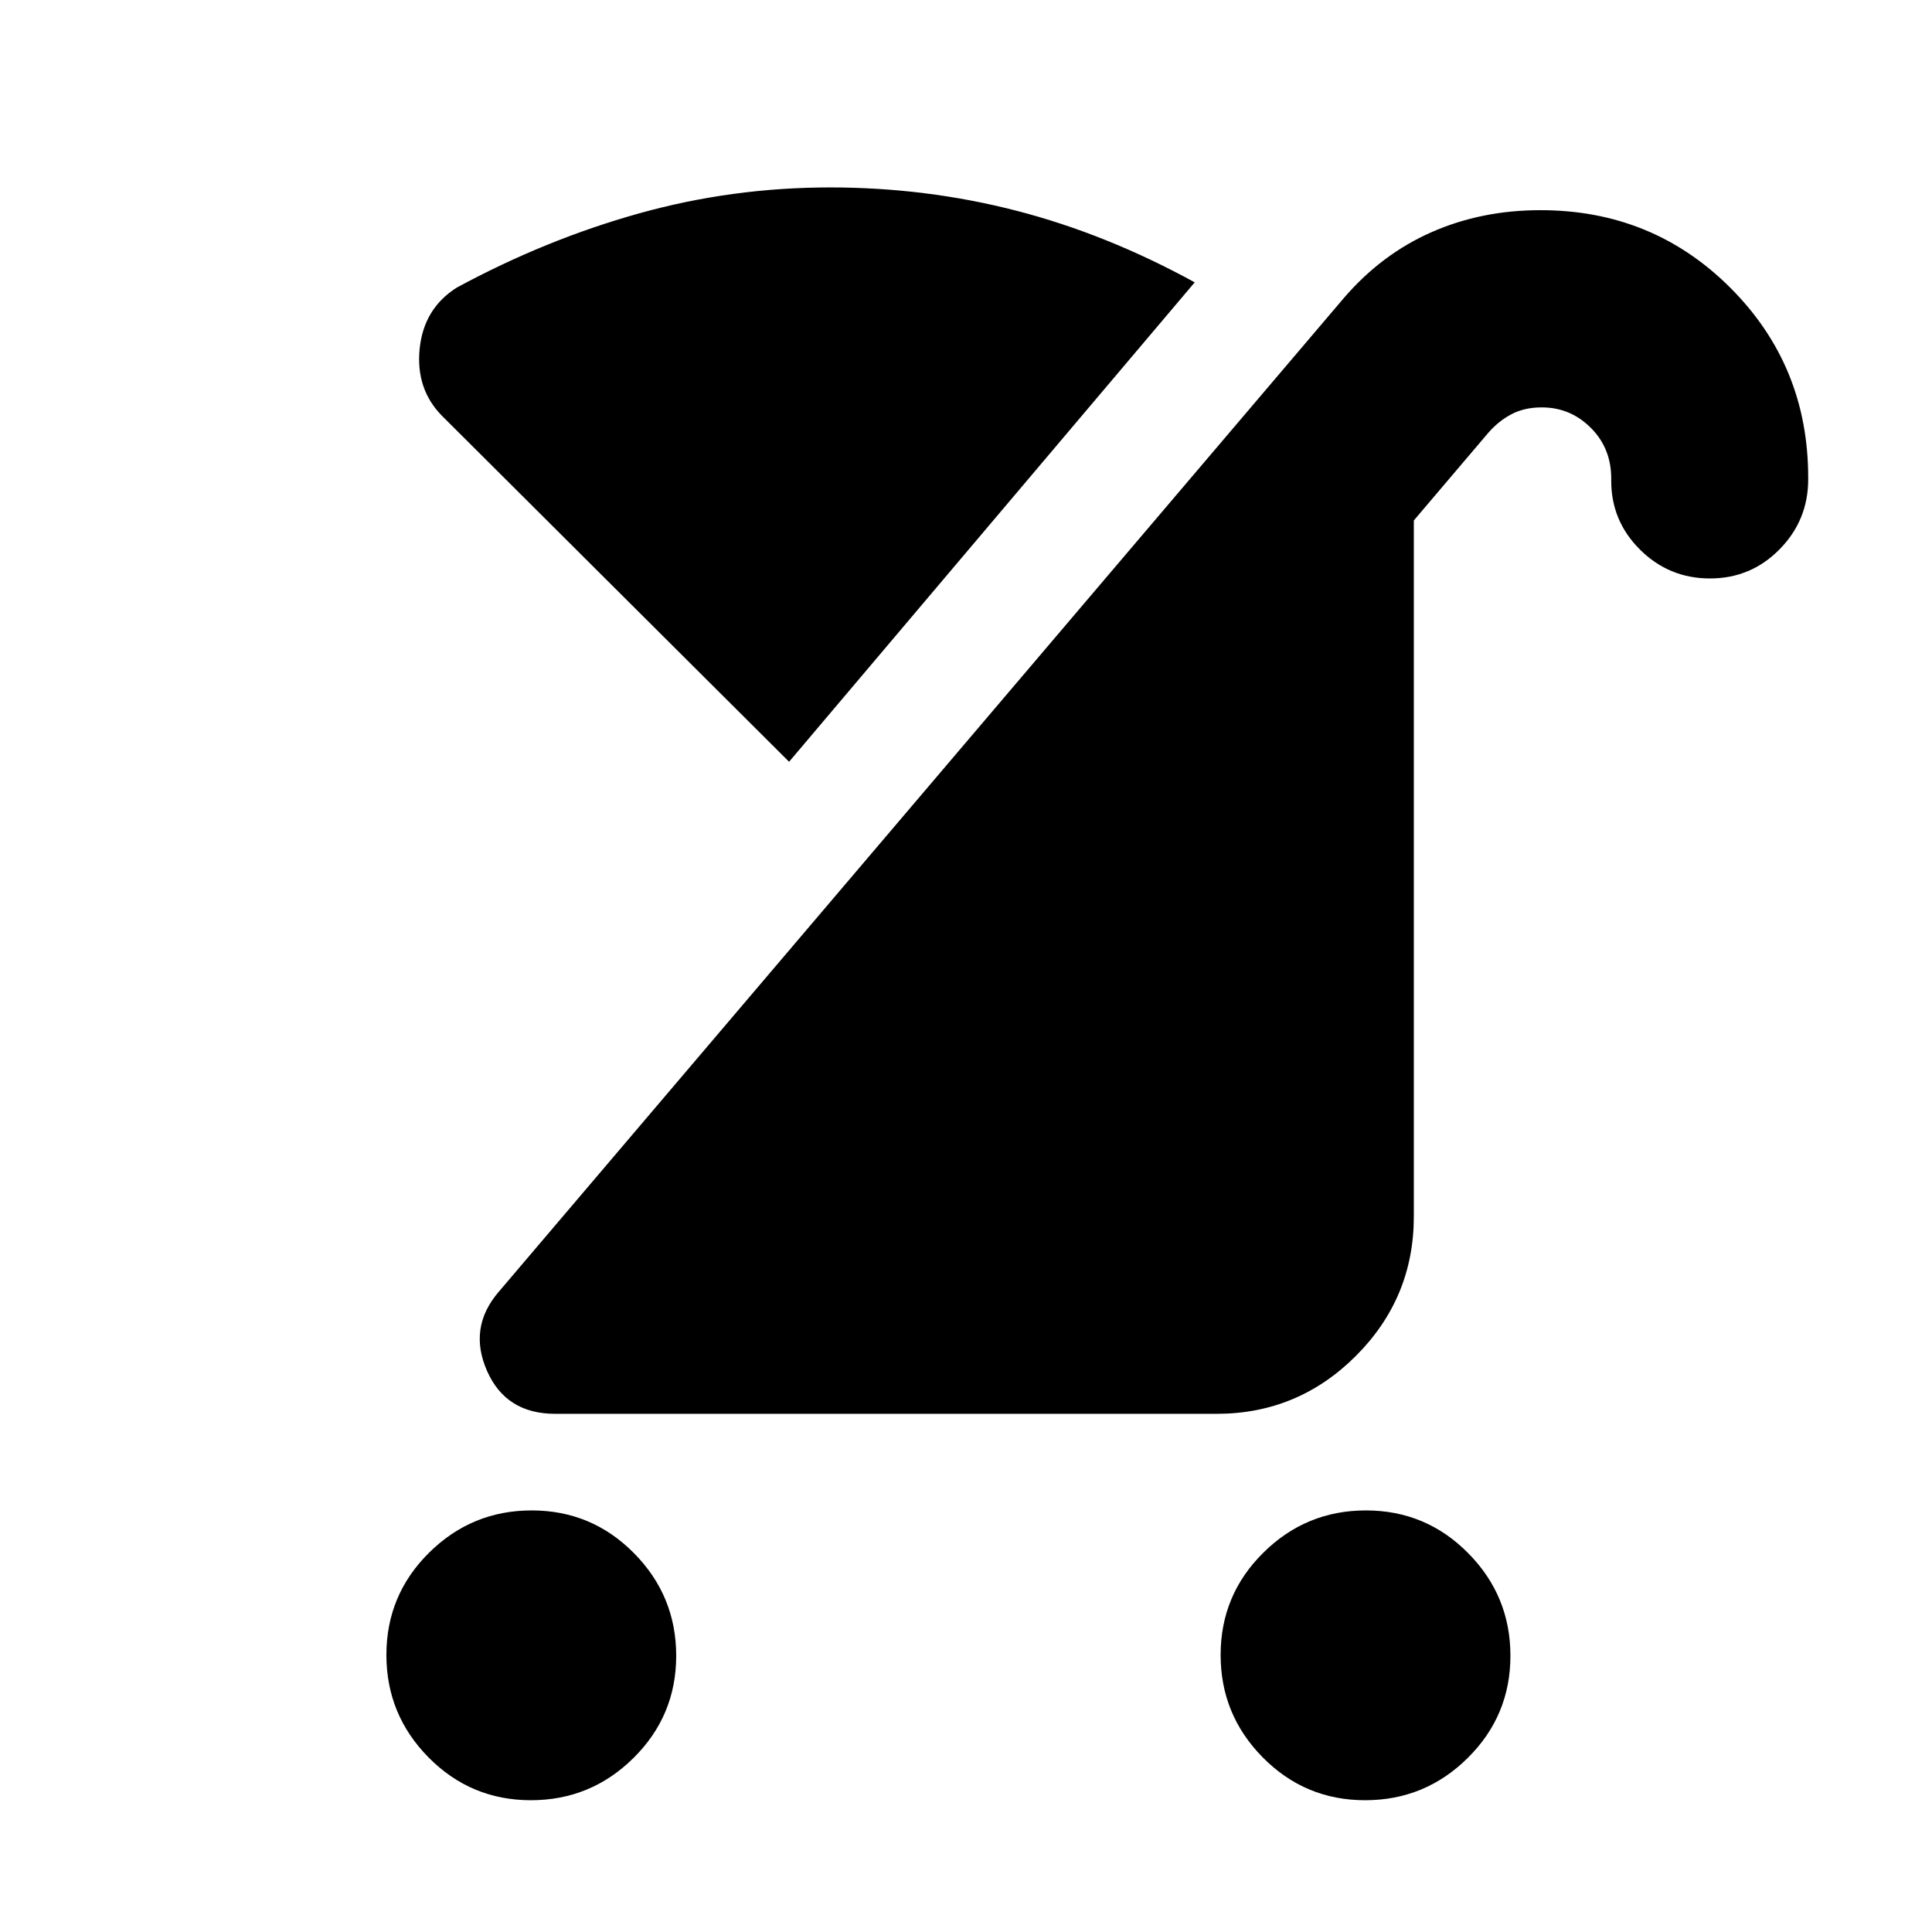 <svg xmlns="http://www.w3.org/2000/svg" height="20" viewBox="0 -960 960 960" width="20"><path d="M678.31-65.48q-29.79 0-50.79-21.21t-21-51q0-29.79 21.22-50.79 21.21-21 51-21 29.78 0 50.78 21.22 21 21.21 21 51 0 29.78-21.21 50.78t-51 21Zm-414.52 0Q234-65.48 213-86.69t-21-51q0-29.79 21.21-50.79t51-21q29.79 0 50.79 21.22 21 21.21 21 51 0 29.78-21.21 50.78t-51 21Zm12.08-192q-24.53 0-33.9-21.41-9.36-21.41 5.72-39.07l420.18-494.09q18.7-21.69 43.48-32.6 24.78-10.92 54.11-10.92 55.82 0 94.42 38.65t38.6 94.15v.99q0 20.3-14.25 34.76-14.24 14.45-34.54 14.45-20.3 0-34.69-14.24-14.39-14.25-14.39-34.26v-1.18q0-15.04-10.16-25.18-10.15-10.14-24.35-10.14-8.62 0-15.02 3.37t-11.43 9.11l-37.13 43.7v345.91q0 40.43-28.78 69.22-28.79 28.78-69.22 28.78H275.87Zm116.22-324L219.78-753.22q-13.26-13.34-11.26-33.41 2-20.07 18.44-30.46 44.04-23.83 90.31-36.8 46.28-12.98 95.25-12.98 47.55 0 92.39 11.54 44.83 11.55 88.74 35.63L392.09-581.48Z"/></svg>